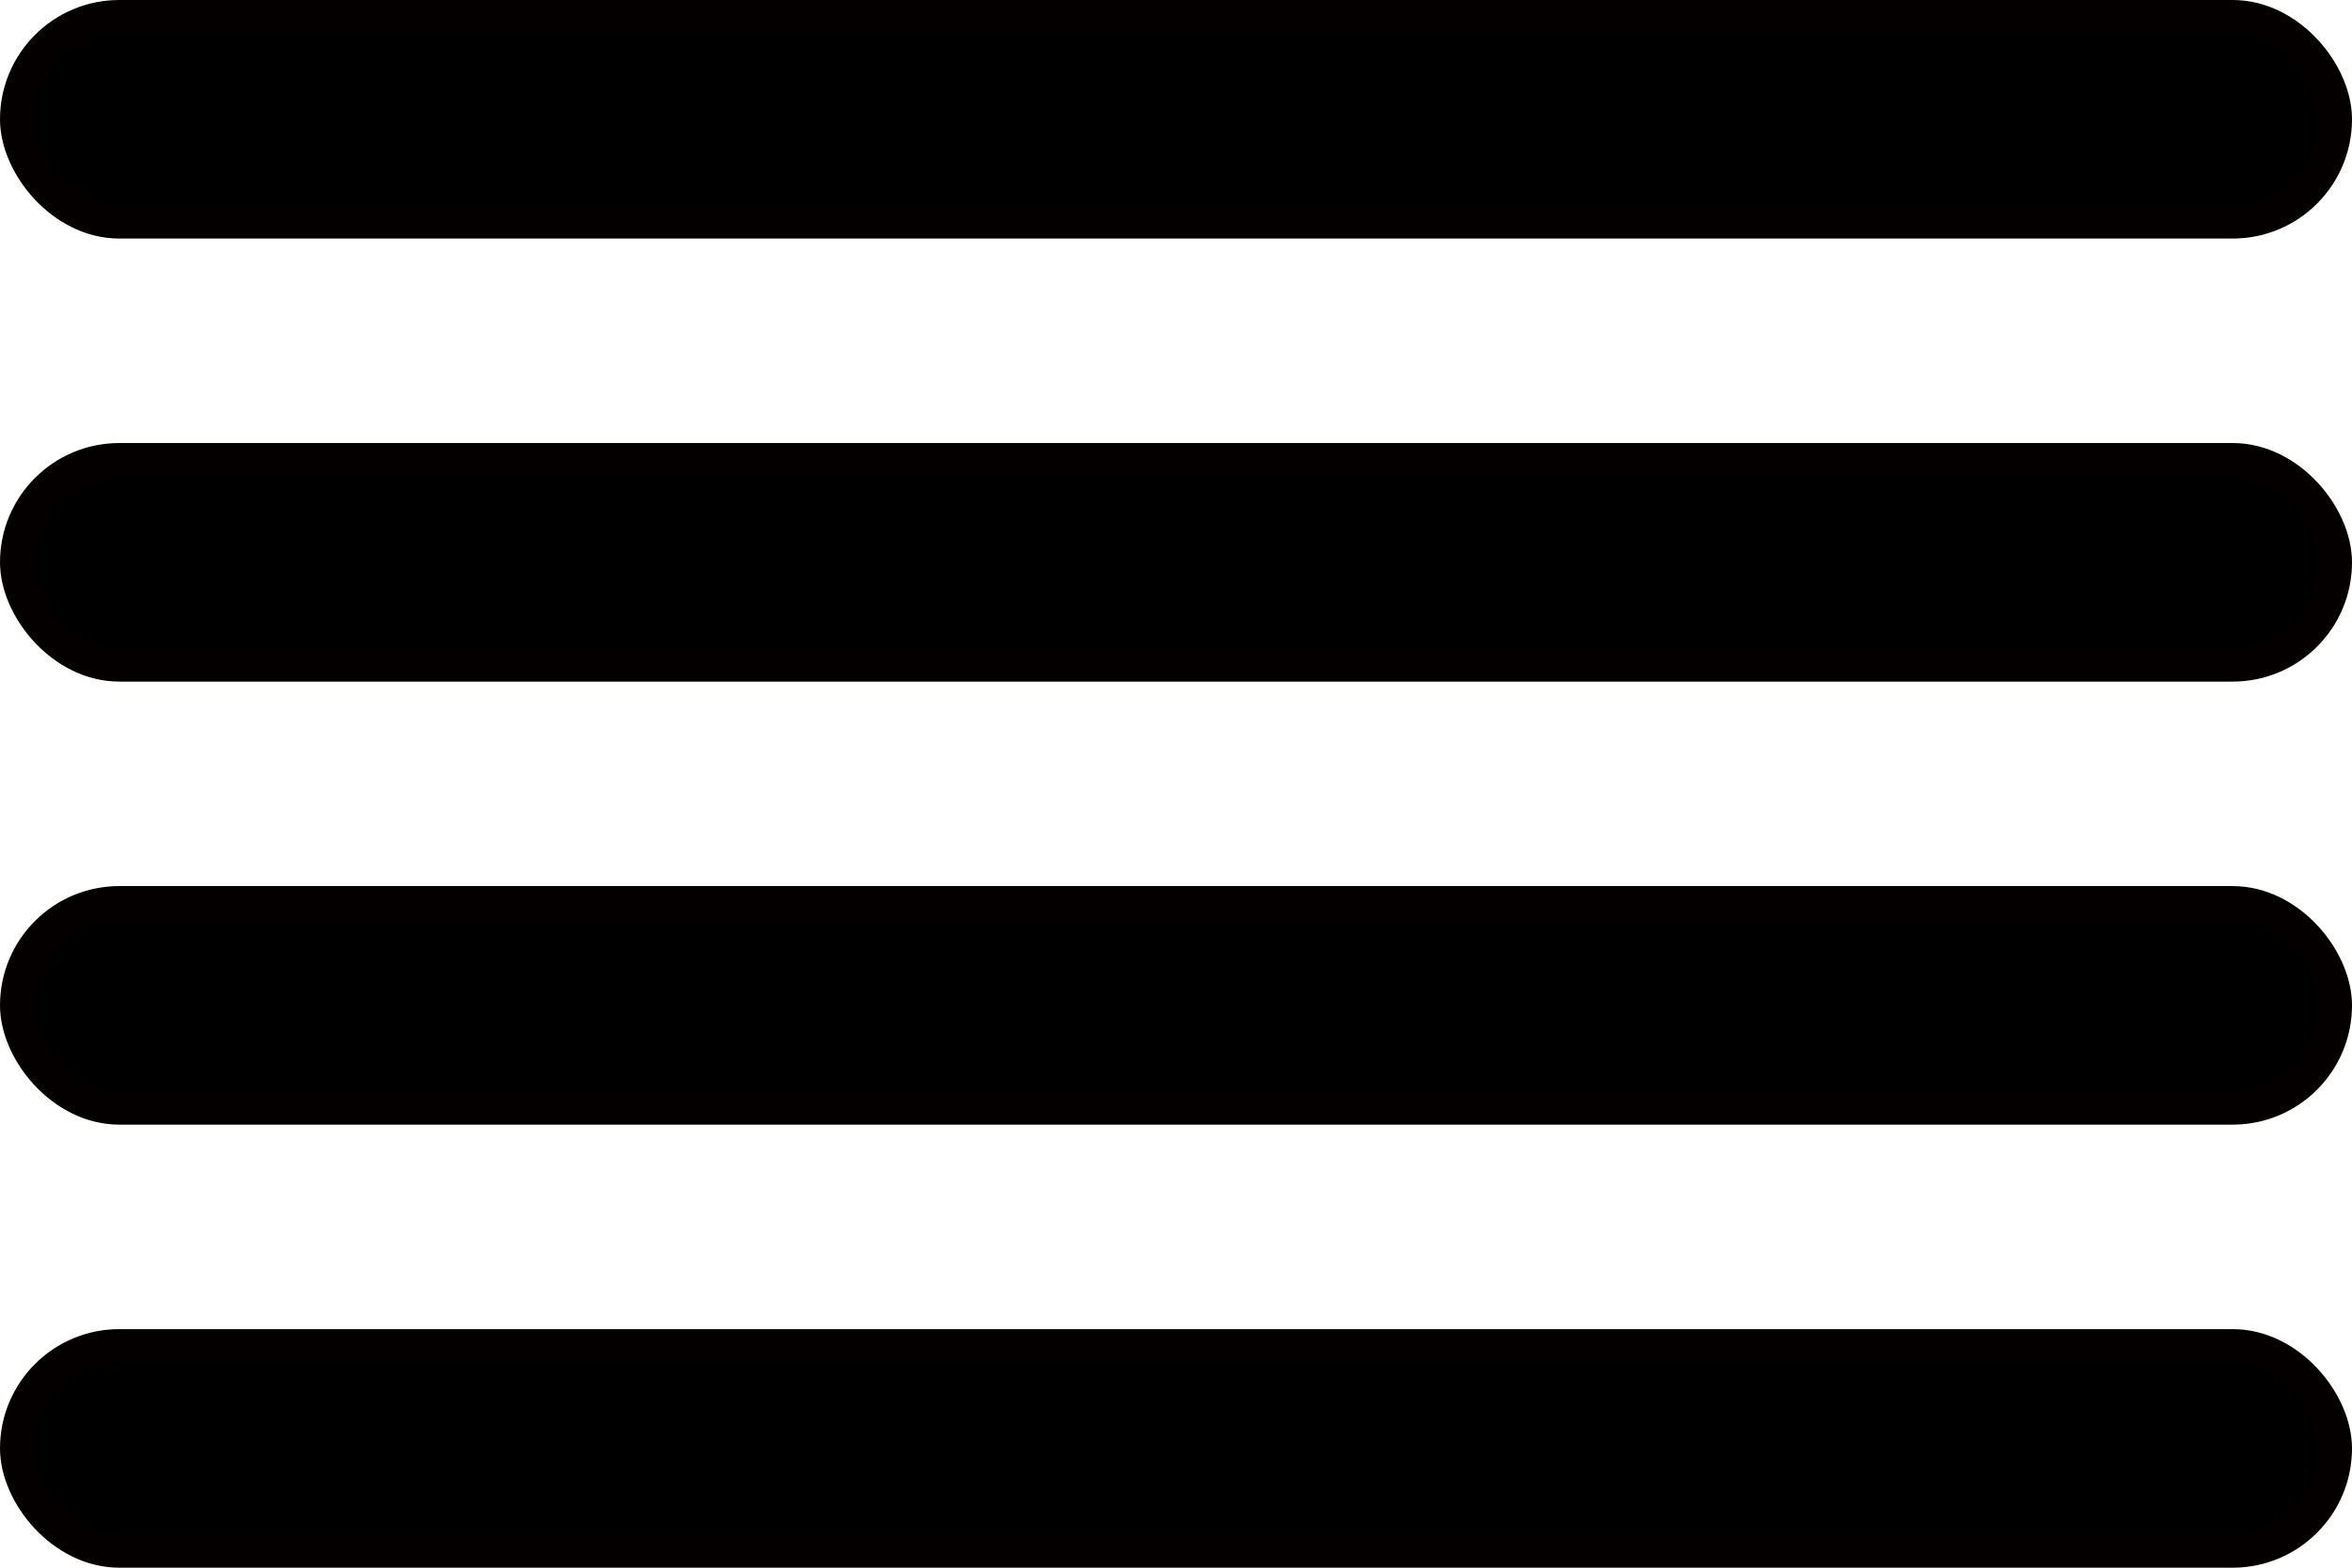 <svg id="Layer_1" data-name="Layer 1" xmlns="http://www.w3.org/2000/svg" viewBox="0 0 69 46"><defs><style>.cls-1{stroke:#050000;stroke-miterlimit:10;}</style></defs><title>hamburger</title><rect class="cls-1" x="0.5" y="0.5" width="68" height="6" rx="3" ry="3"/><rect class="cls-1" x="0.5" y="26.5" width="68" height="6" rx="3" ry="3"/><rect class="cls-1" x="0.5" y="39.5" width="68" height="6" rx="3" ry="3"/><rect class="cls-1" x="0.5" y="13.5" width="68" height="6" rx="3" ry="3"/></svg>